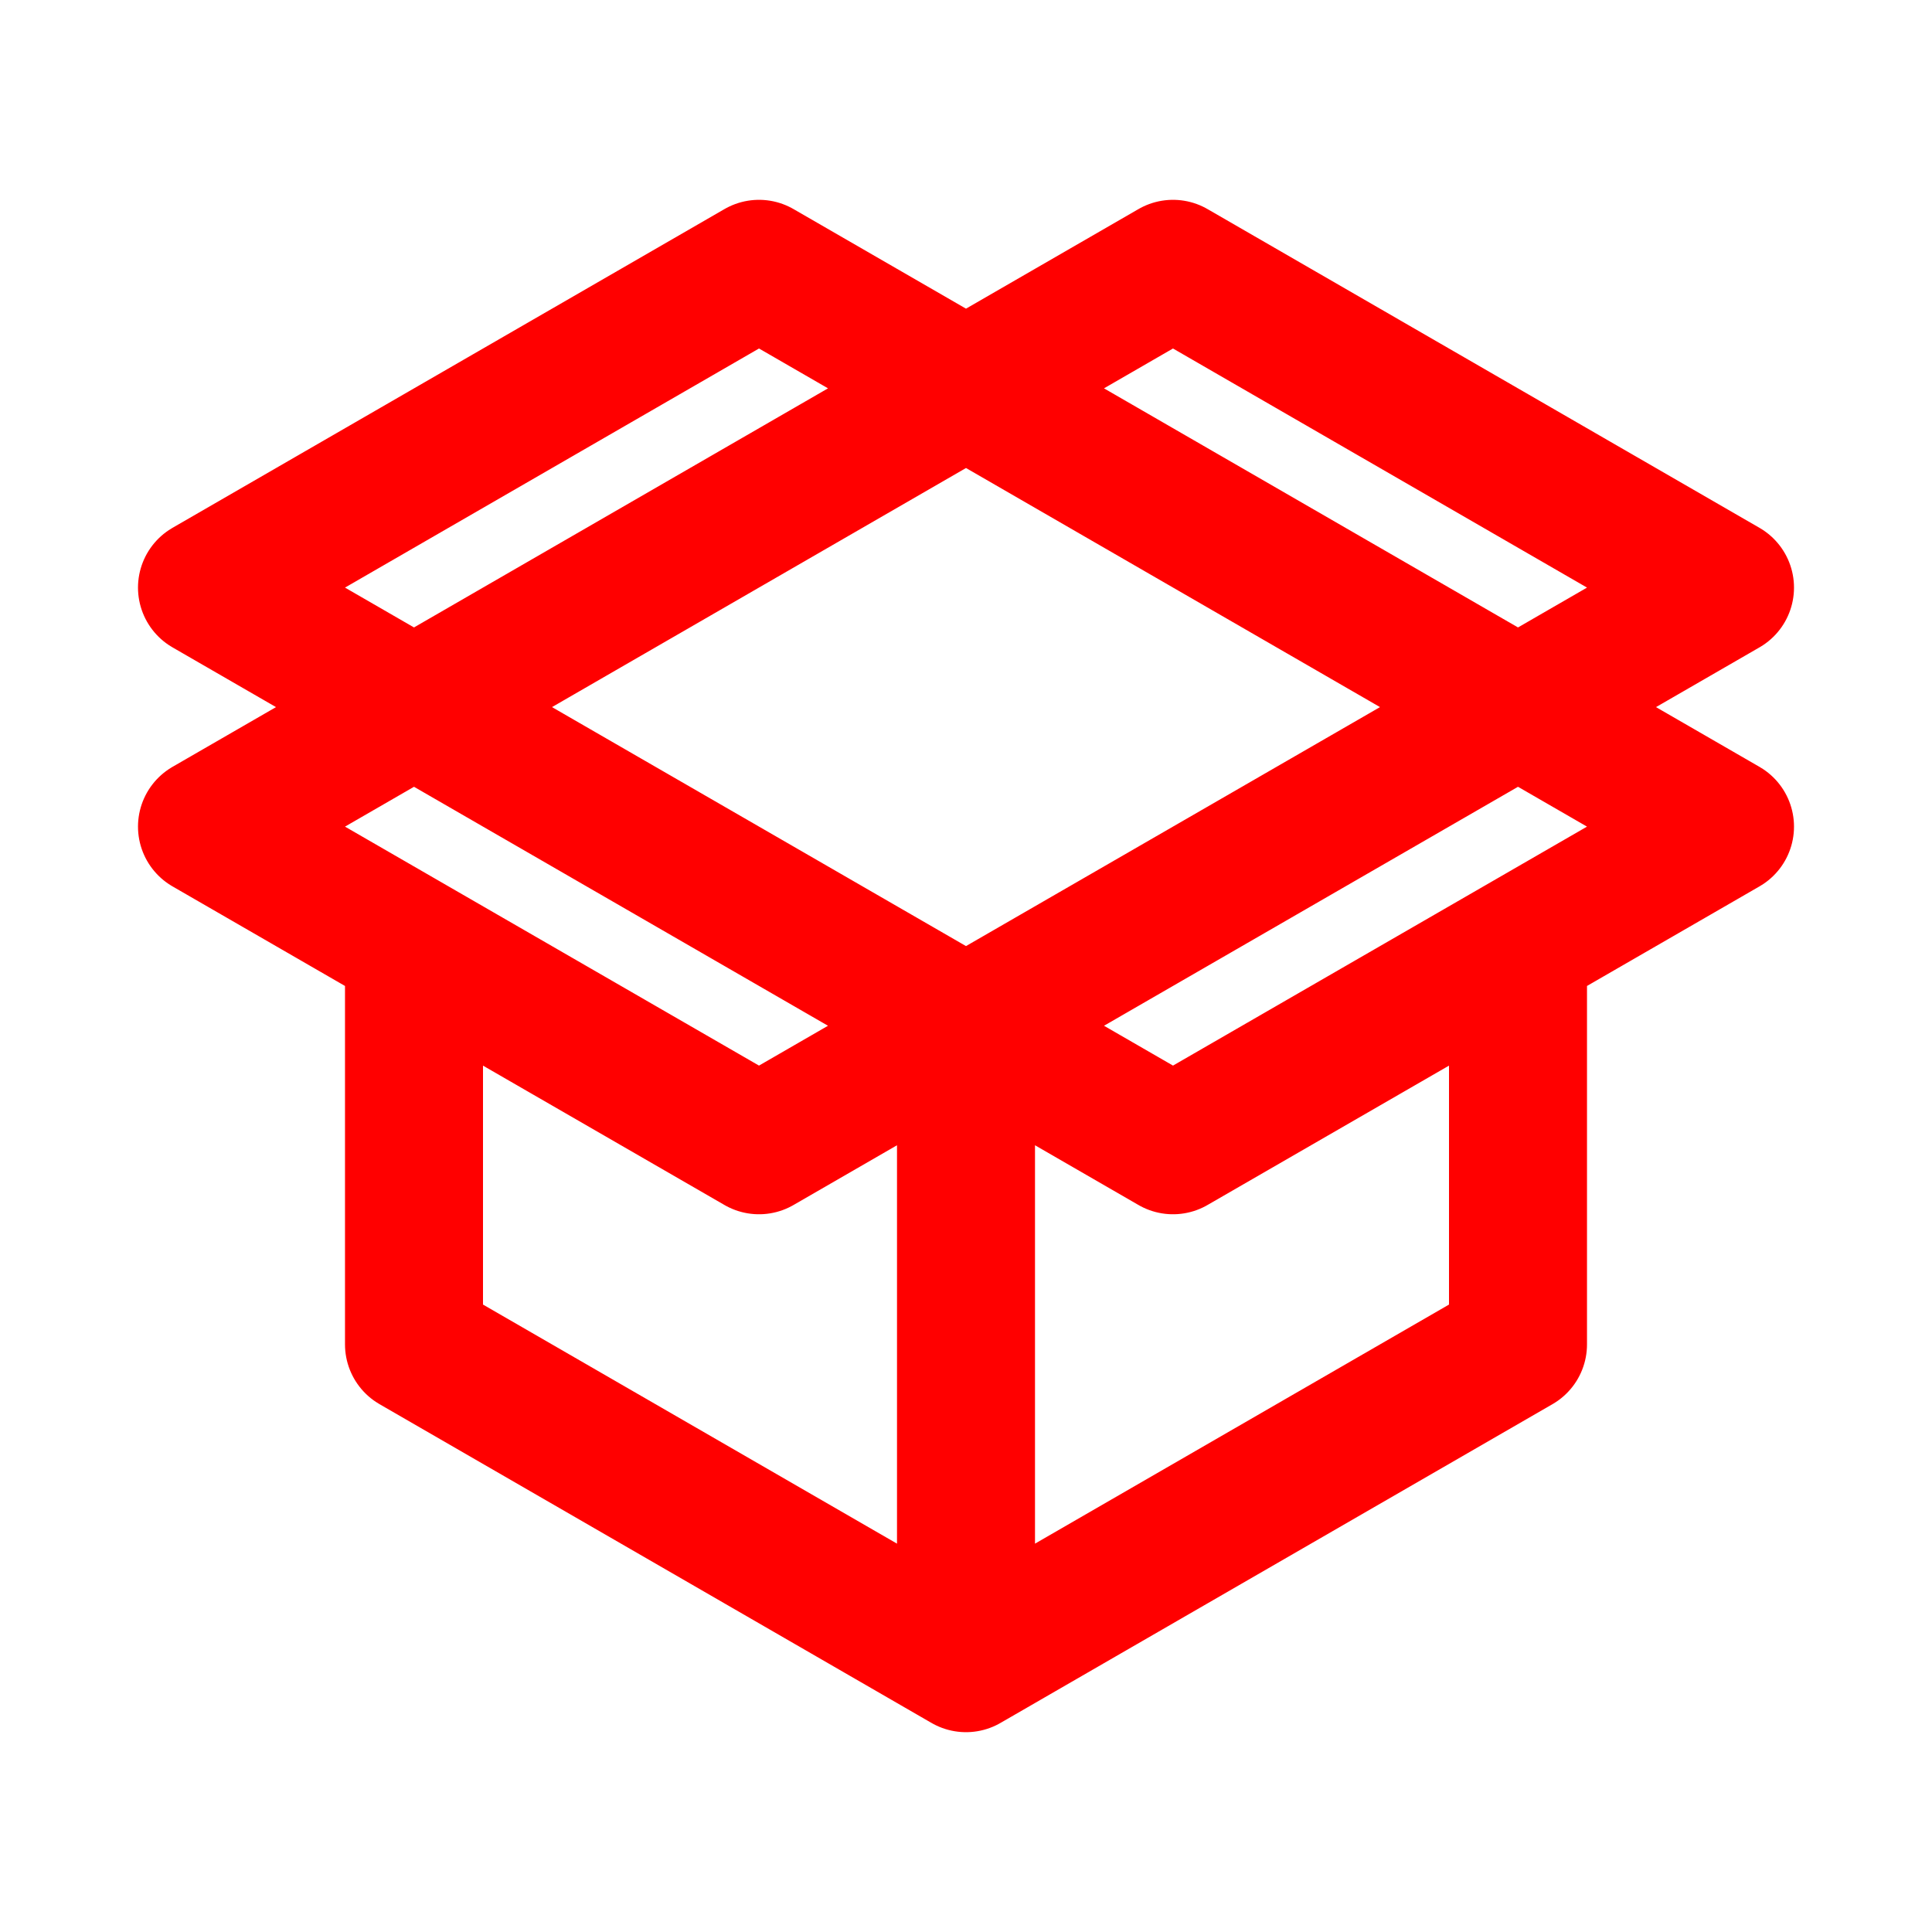 <svg width="14" height="14" viewBox="0 0 14 14" fill="none" xmlns="http://www.w3.org/2000/svg">
<path d="M7 7.433L11 5.124M7 7.433L3 5.124M7 7.433V12.052M7 7.433L8.5 8.299L11 6.856M7 7.433L5.5 8.299L3 6.856M7 12.052L3 9.742V6.856M7 12.052L11 9.742V6.856M11 5.124L7 2.814M11 5.124L12.5 5.99L11 6.856M11 5.124L12.5 4.258L8.5 1.948L7 2.814M3 5.124L7 2.814M3 5.124L1.5 4.258L5.5 1.948L7 2.814M3 5.124L1.5 5.99L3 6.856" stroke="red" stroke-linecap="round" stroke-linejoin="round"/>
</svg>
